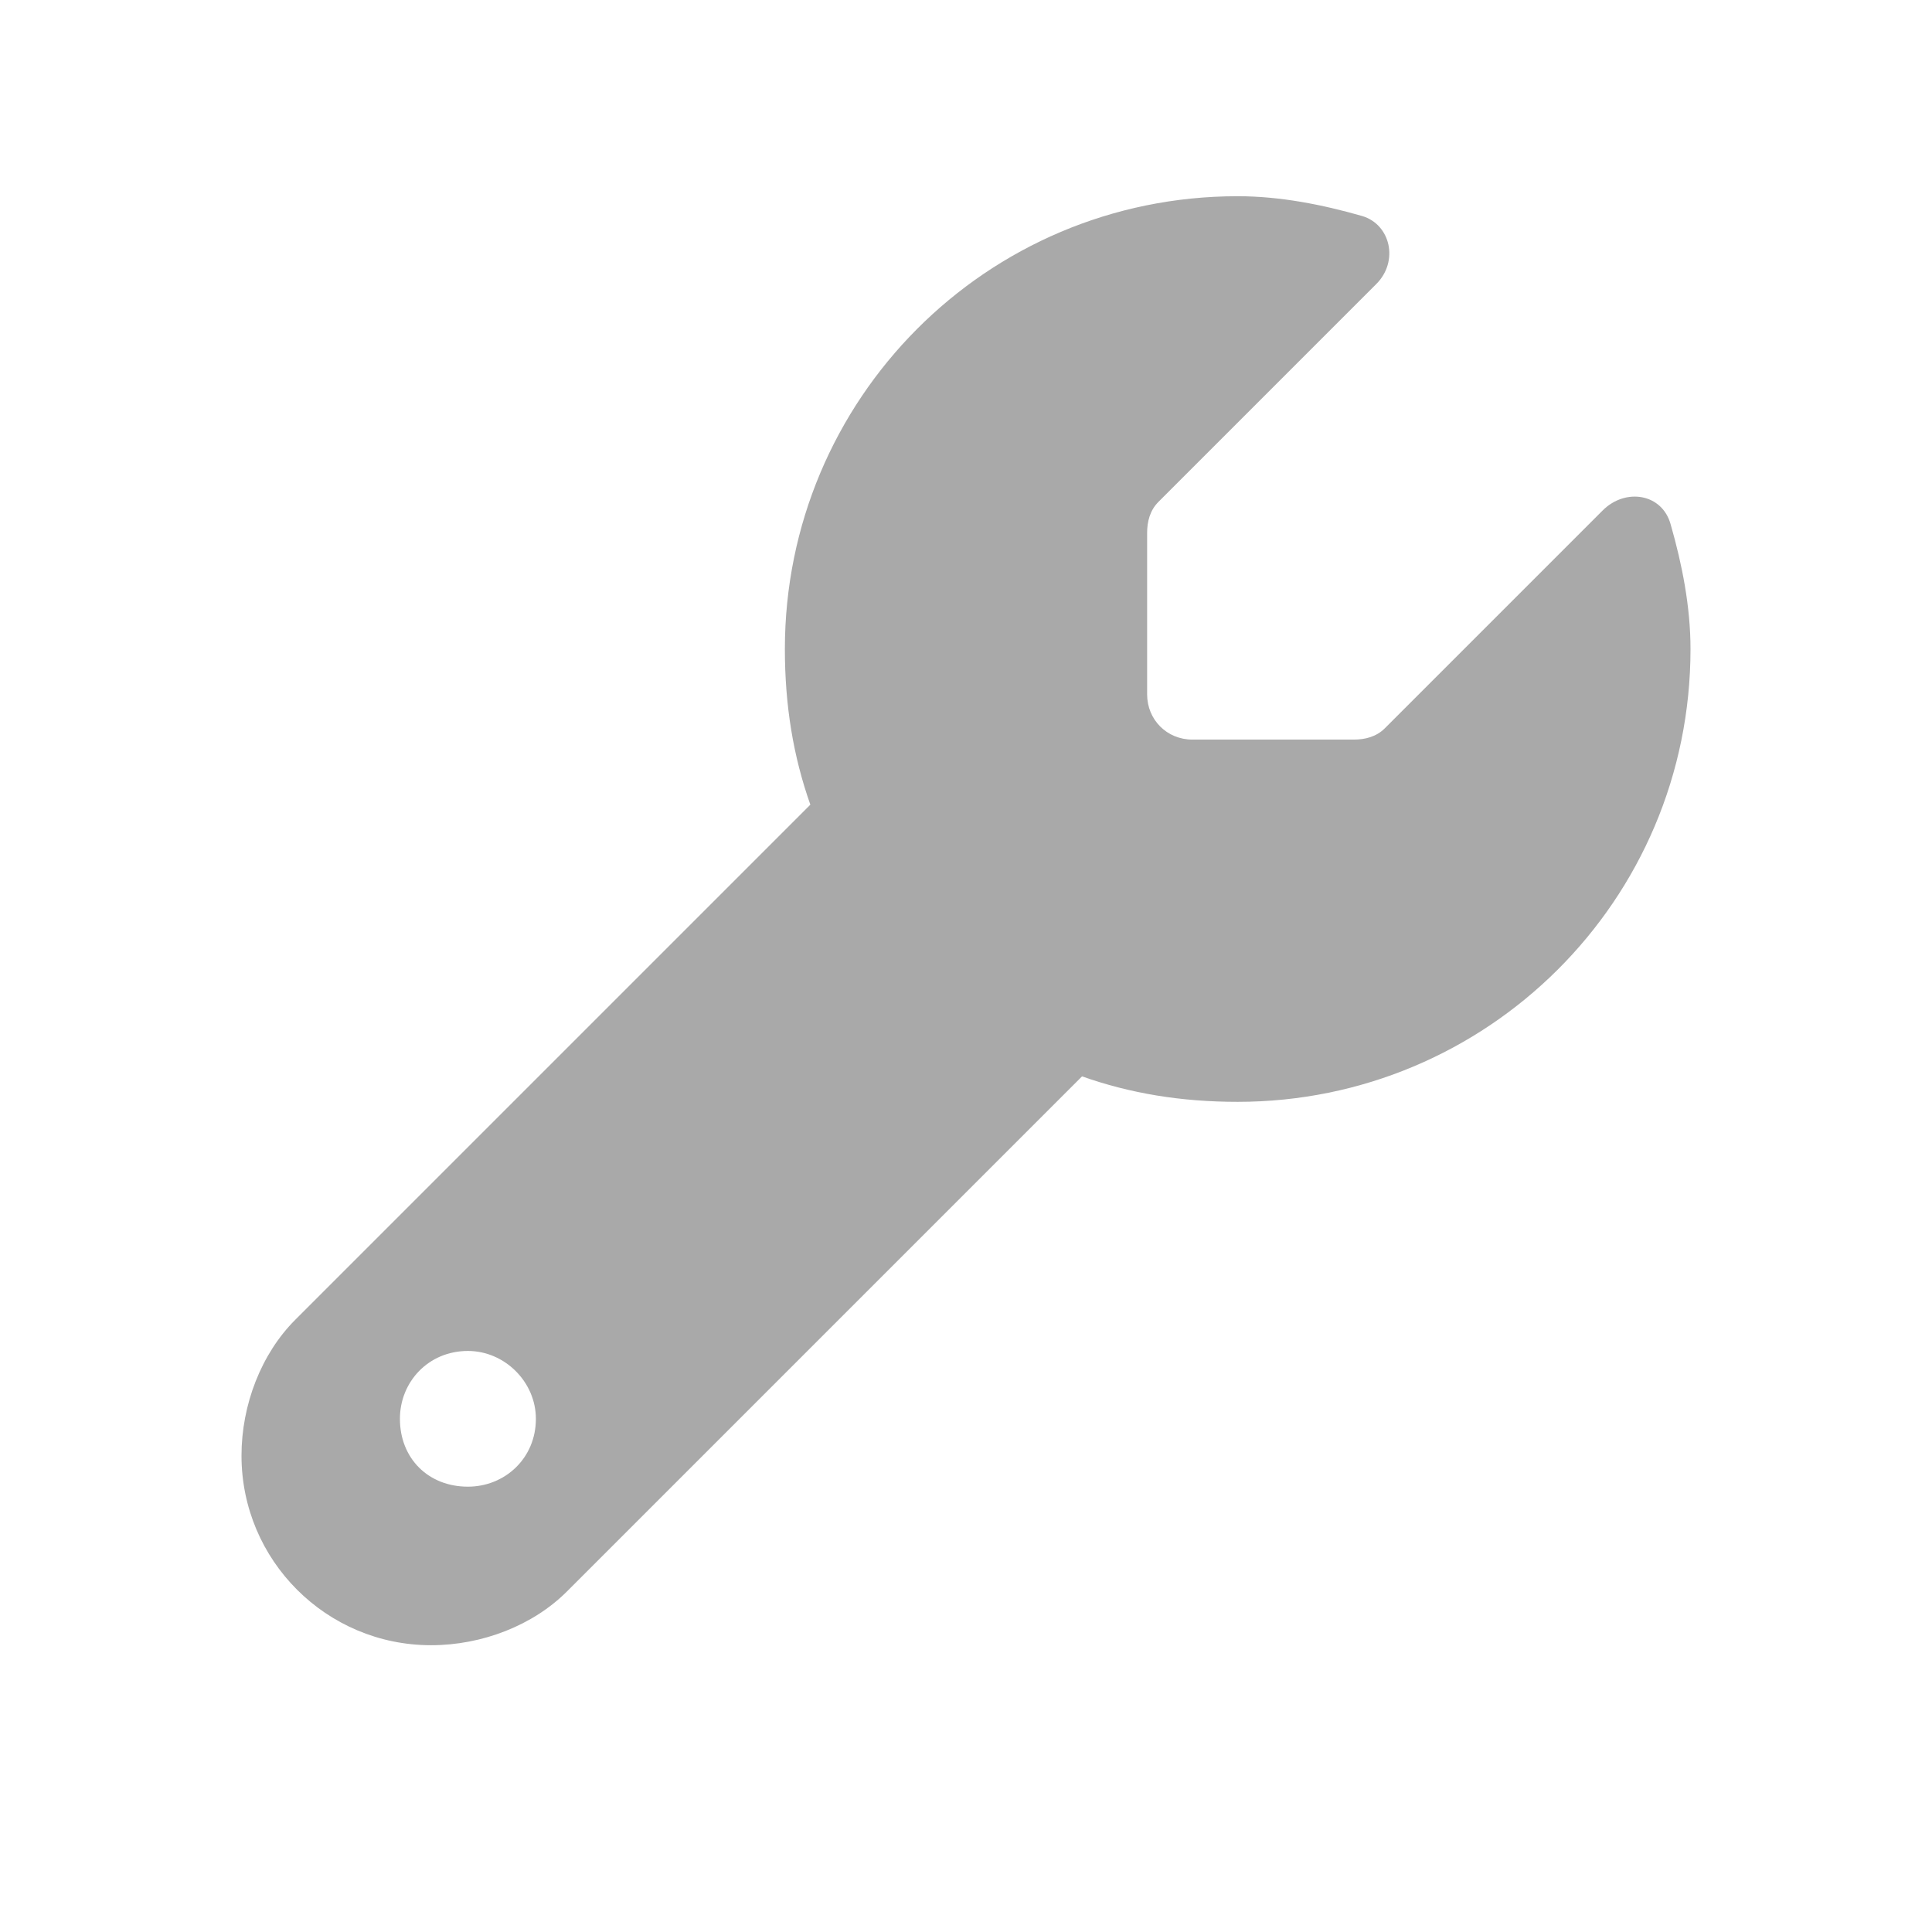 <svg width="16" height="16" viewBox="0 0 16 16" fill="none" xmlns="http://www.w3.org/2000/svg">
<path d="M10.25 9.125C9.781 9.125 9.359 9.055 8.961 8.914L4.695 13.18C4.414 13.461 3.992 13.625 3.57 13.625C2.703 13.625 2 12.922 2 12.055C2 11.633 2.164 11.211 2.445 10.93L6.711 6.664C6.57 6.266 6.5 5.844 6.5 5.375C6.5 3.312 8.164 1.625 10.25 1.625C10.602 1.625 10.953 1.695 11.281 1.789C11.516 1.859 11.586 2.164 11.398 2.352L9.594 4.156C9.523 4.227 9.5 4.32 9.5 4.414V5.75C9.5 5.961 9.664 6.125 9.875 6.125H11.211C11.305 6.125 11.398 6.102 11.469 6.031L13.273 4.227C13.461 4.039 13.766 4.086 13.836 4.344C13.93 4.672 14 5.023 14 5.375C14 7.461 12.312 9.125 10.25 9.125ZM3.875 11.188C3.547 11.188 3.312 11.445 3.312 11.75C3.312 12.078 3.547 12.312 3.875 12.312C4.18 12.312 4.438 12.078 4.438 11.75C4.438 11.445 4.18 11.188 3.875 11.188Z" fill="#A9A9A9"/>
</svg>
